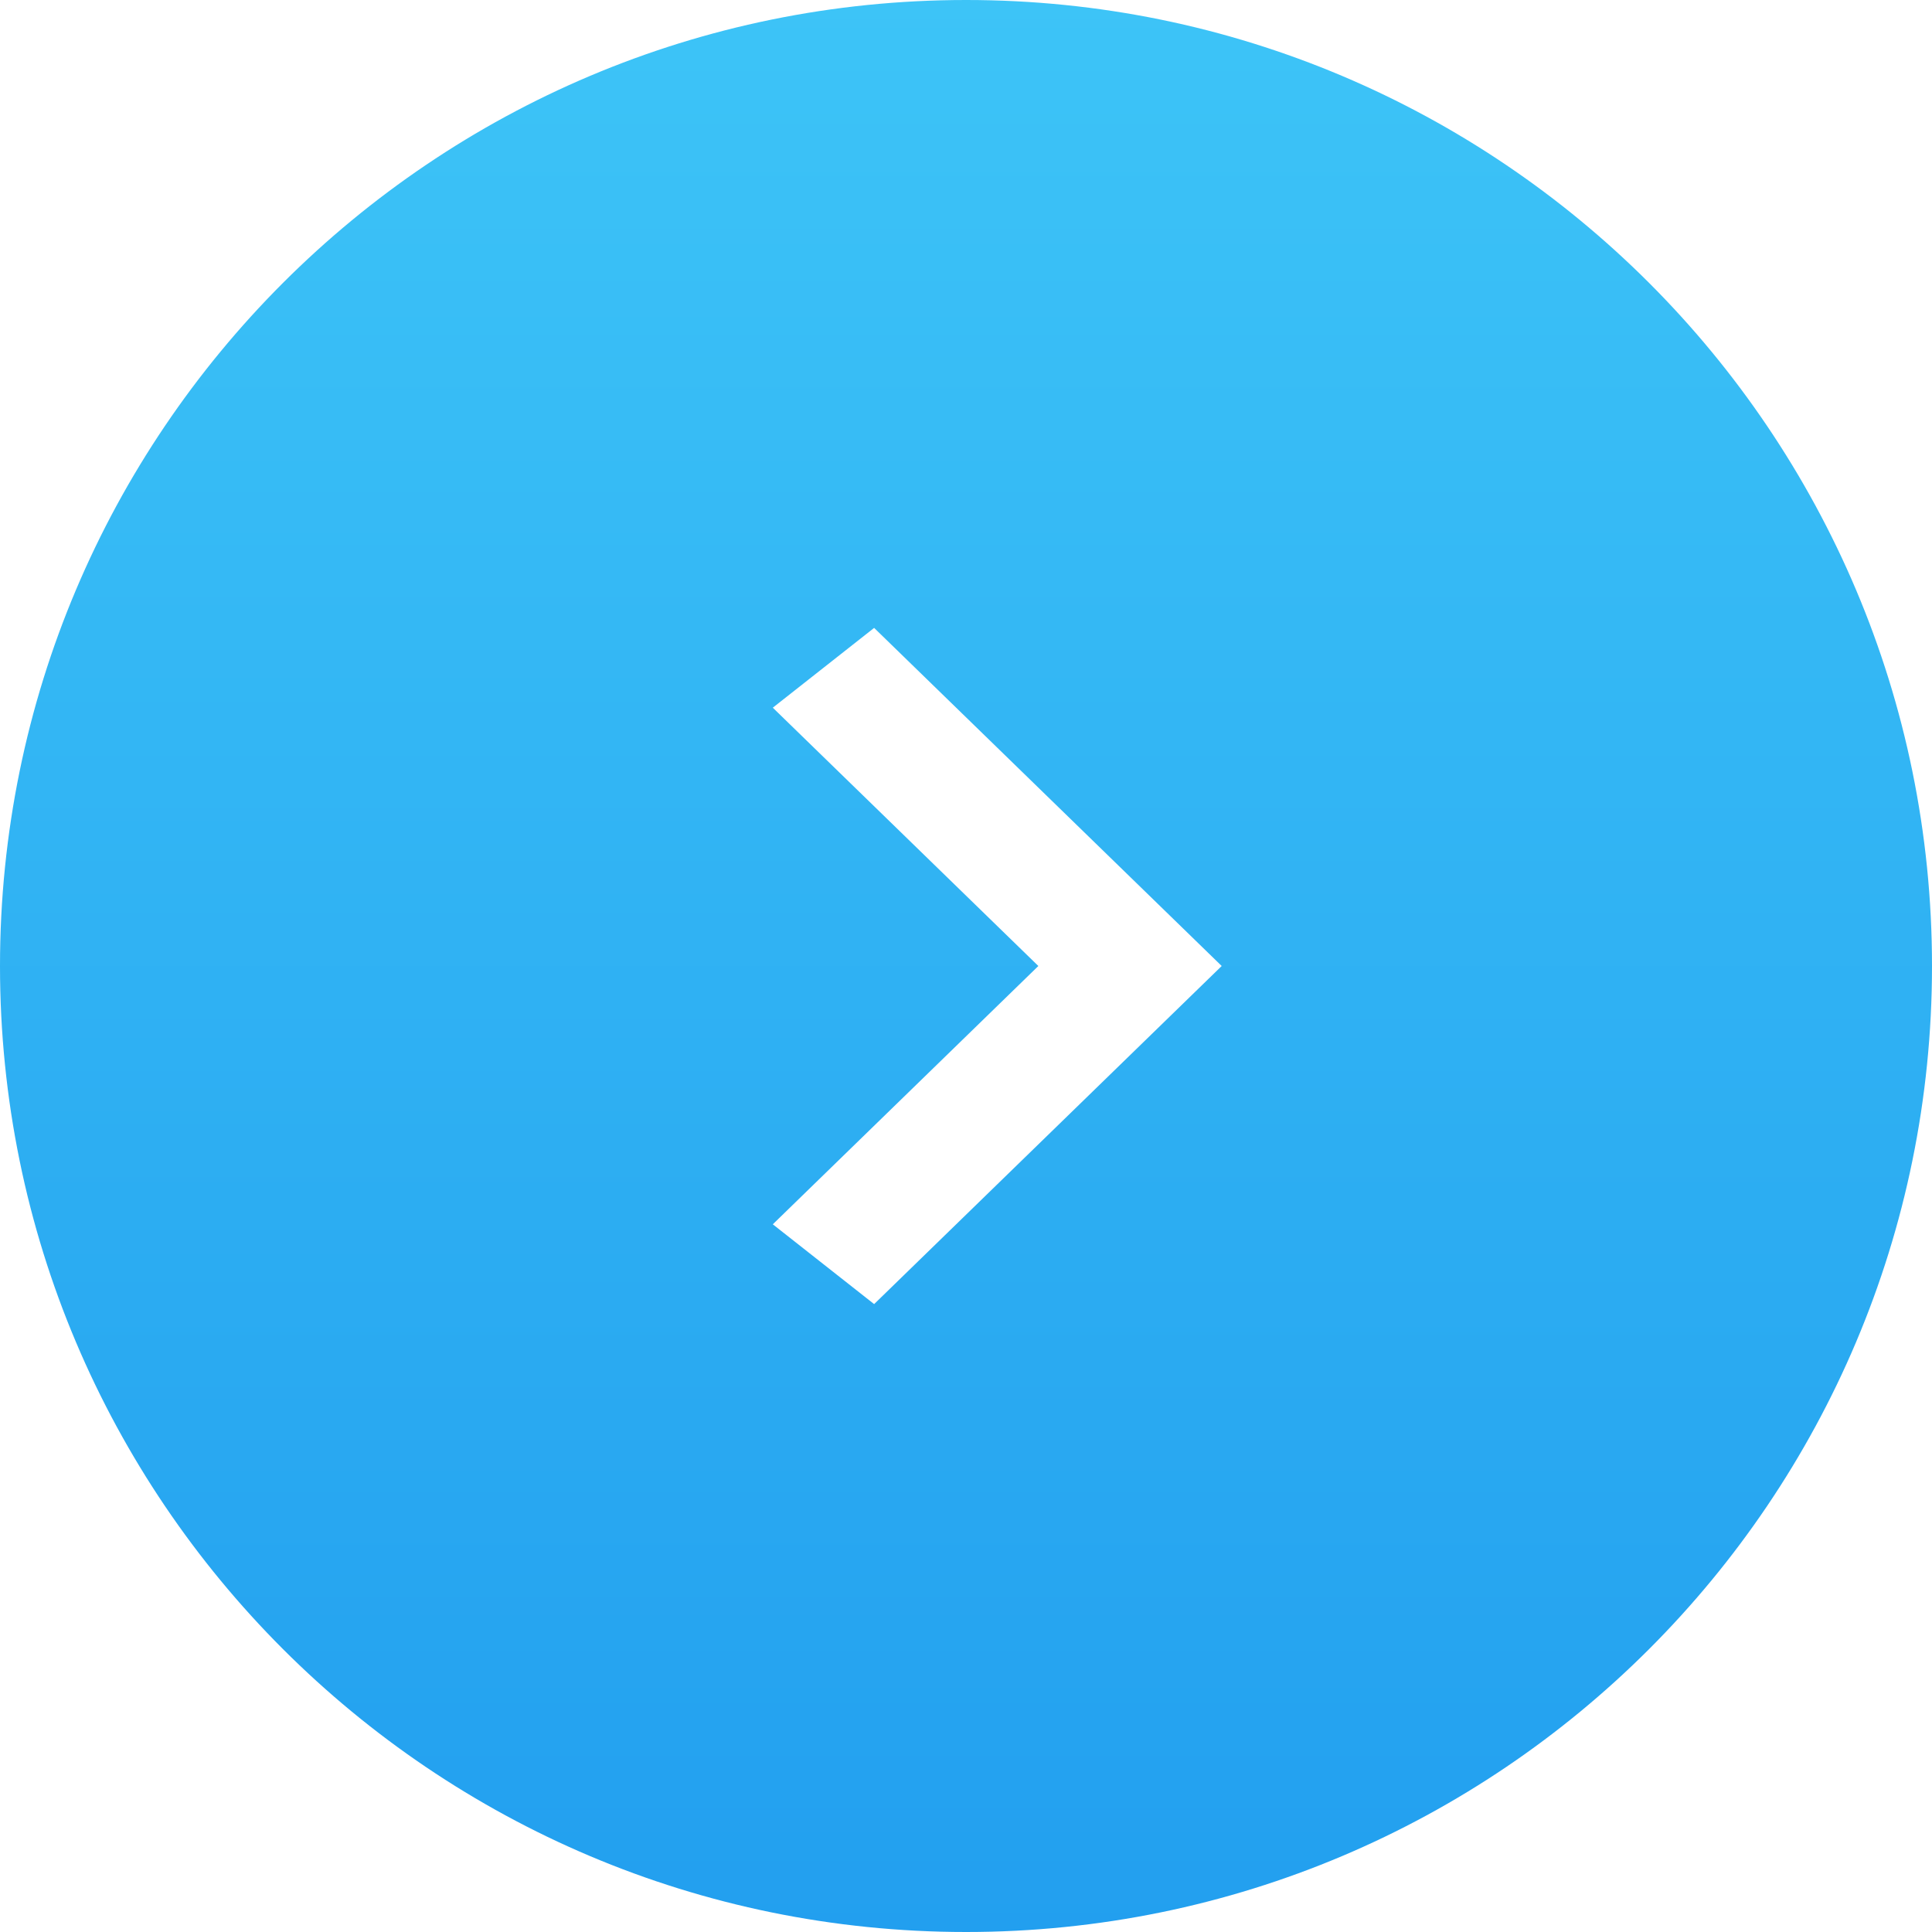 <?xml version="1.0" encoding="UTF-8"?>
<svg width="20px" height="20px" viewBox="0 0 20 20" version="1.1" xmlns="http://www.w3.org/2000/svg" xmlns:xlink="http://www.w3.org/1999/xlink">
    <!-- Generator: Sketch 44.1 (41455) - http://www.bohemiancoding.com/sketch -->
    <title>Combined Shape</title>
    <desc>Created with Sketch.</desc>
    <defs>
        <linearGradient x1="50%" y1="0%" x2="50%" y2="100%" id="linearGradient-1">
            <stop stop-color="#3DC4F7" offset="0%"></stop>
            <stop stop-color="#229FEF" offset="100%"></stop>
        </linearGradient>
    </defs>
    <g id="Symbols" stroke="none" stroke-width="1" fill="none" fill-rule="evenodd">
        <g id="Link" transform="translate(-105, -4)" fill="url(#linearGradient-1)">
            <g id="Group-11">
                <g>
                    <path d="M115.001,4 C109.477,4 105,8.477 105,14 C105,19.523 109.477,24 115.001,24 C120.524,24 125,19.523 125,14 C125,8.477 120.524,4 115.001,4 L115.001,4 Z M113,11.326 L115.749,14 L113,16.674 L114.049,17.5 L117.647,14 L114.049,10.5 L113,11.326 L113,11.326 Z" id="Combined-Shape"></path>
                </g>
            </g>
        </g>
    </g>
</svg>